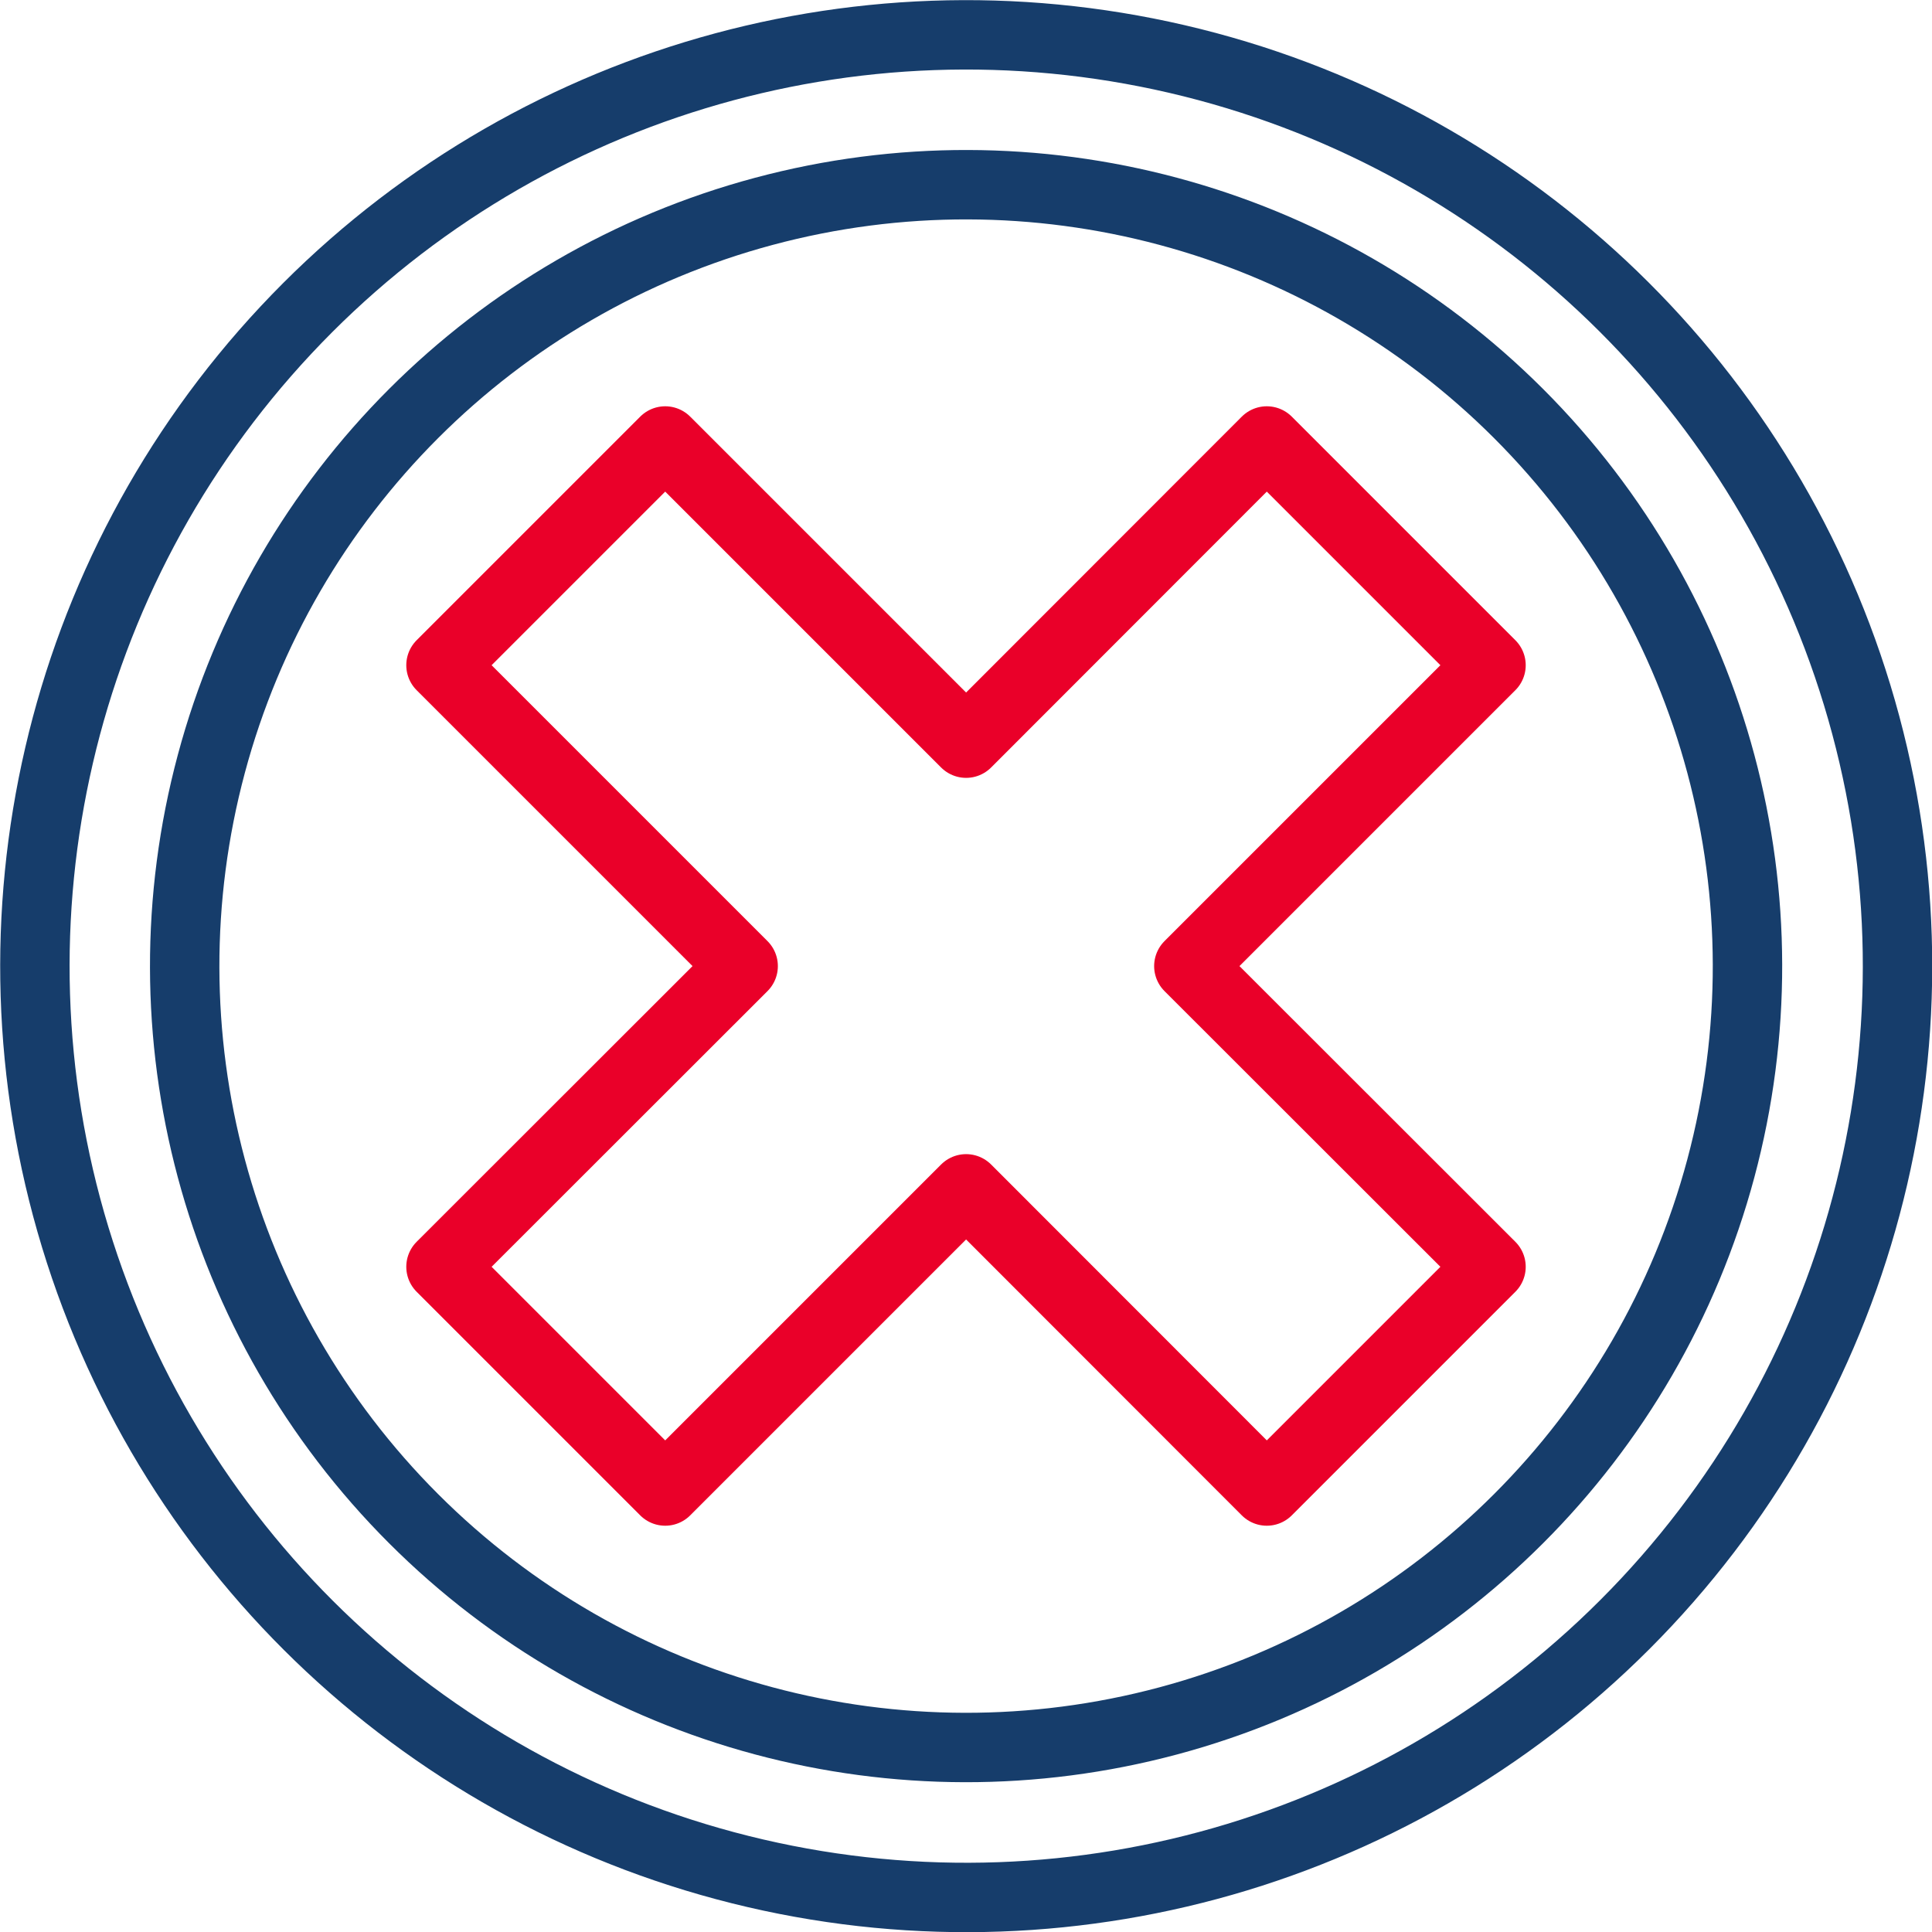 <svg xmlns="http://www.w3.org/2000/svg" viewBox="0 0 90.47 90.47"><defs><style>.cls-1,.cls-2{fill:none;stroke-linecap:round;stroke-linejoin:round;}.cls-1{stroke:#ea0029;stroke-width:3.31px;}.cls-2{stroke:#163d6b;stroke-width:3.25px;}</style></defs><g id="Capa_2" data-name="Capa 2"><g id="Capa_1-2" data-name="Capa 1"><polygon class="cls-1" points="69.79 31.15 59.32 20.68 45.24 34.77 31.15 20.68 20.68 31.15 34.77 45.24 20.68 59.32 31.15 69.79 45.24 55.7 59.32 69.79 69.79 59.32 55.7 45.24 69.79 31.15"/><circle class="cls-2" cx="45.24" cy="45.24" r="43.61" transform="translate(-9.06 79.07) rotate(-76.92)"/><circle class="cls-2" cx="45.24" cy="45.24" r="36.59" transform="translate(-18.74 45.24) rotate(-45)"/></g></g></svg>